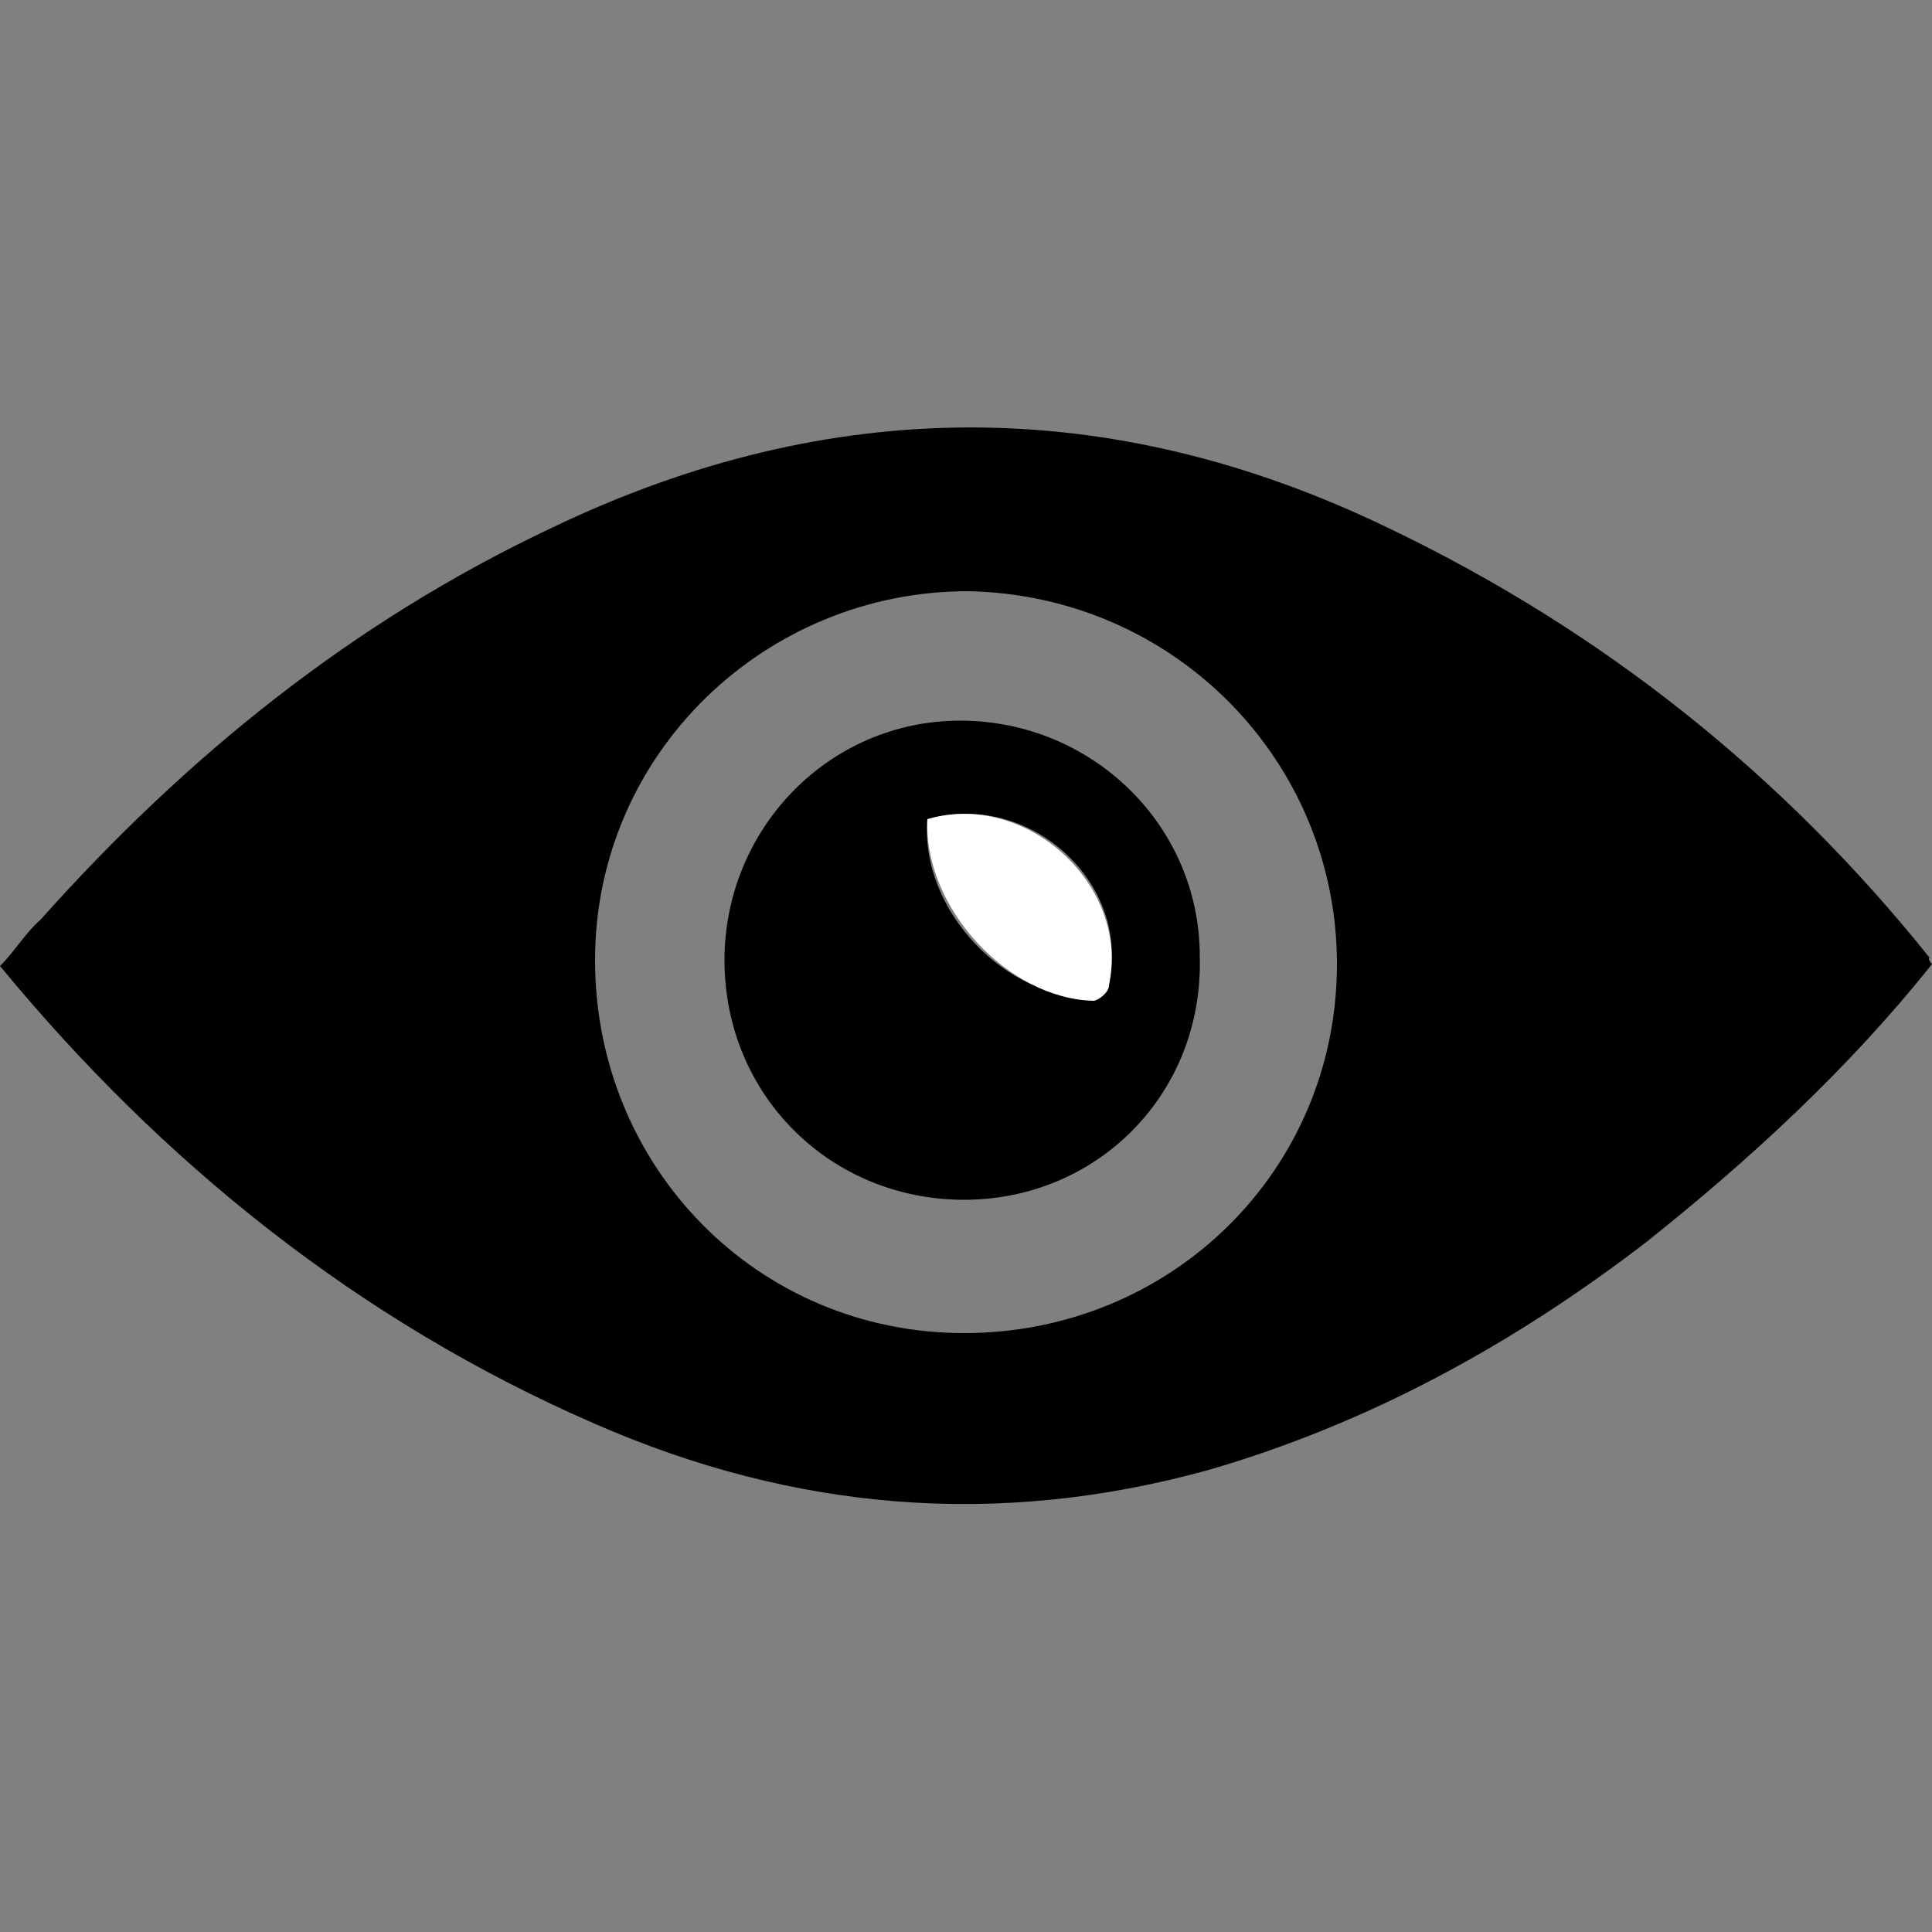 <?xml version="1.0" encoding="utf-8"?>
<!-- Generator: Adobe Illustrator 27.0.0, SVG Export Plug-In . SVG Version: 6.00 Build 0)  -->
<svg version="1.1" id="Layer_1" xmlns="http://www.w3.org/2000/svg" xmlns:xlink="http://www.w3.org/1999/xlink" x="0px" y="0px"
	 viewBox="0 0 100 100" style="enable-background:new 0 0 100 100;" xml:space="preserve">
<rect x="0" y="0" width="100" height="100" fill="#808080" stroke="none"/>
<style type="text/css">
	.st0{fill:#FFFFFF;}
</style>
<g>
	<path d="M100,49.9c-4.3,5.4-9.4,10.1-14.8,14.4c-6.9,5.3-14.4,9.4-22.7,11.8c-10.9,3-21.4,2.1-31.7-2.4C18.6,68.4,8.4,60.2,0,50
		c0.8-0.8,1.3-1.7,2.1-2.4c7.5-8.4,16.1-15.4,26.5-20.3c14.4-6.9,28.9-6.9,43.2,0c11.1,5.3,20.5,12.8,28.1,22.3
		C99.8,49.5,99.8,49.7,100,49.9z M49.9,69c10.7,0,19.3-8.4,19.3-19.1c0-10.5-8.4-19.1-19.1-19.3c-10.5,0-19.3,8.4-19.3,19.1
		S39.2,69,49.9,69z"/>
	<path d="M49.9,62.1c-6.9,0-12.4-5.4-12.4-12.4c0-6.8,5.4-12.4,12.2-12.4s12.4,5.4,12.4,12.2C62.3,56.6,56.8,62.1,49.9,62.1z
		 M48,42.4c-0.4,4.7,4.1,9.4,8.6,9.2c0.2,0,0.8-0.4,0.8-0.8C58.5,45.7,53.3,40.9,48,42.4z"/>
	<path class="st0" d="M48,42.4c5.1-1.5,10.5,3.4,9.4,8.6c0,0.4-0.6,0.8-0.8,0.8C52.2,51.7,47.8,47,48,42.4z"/>
</g>
</svg>
